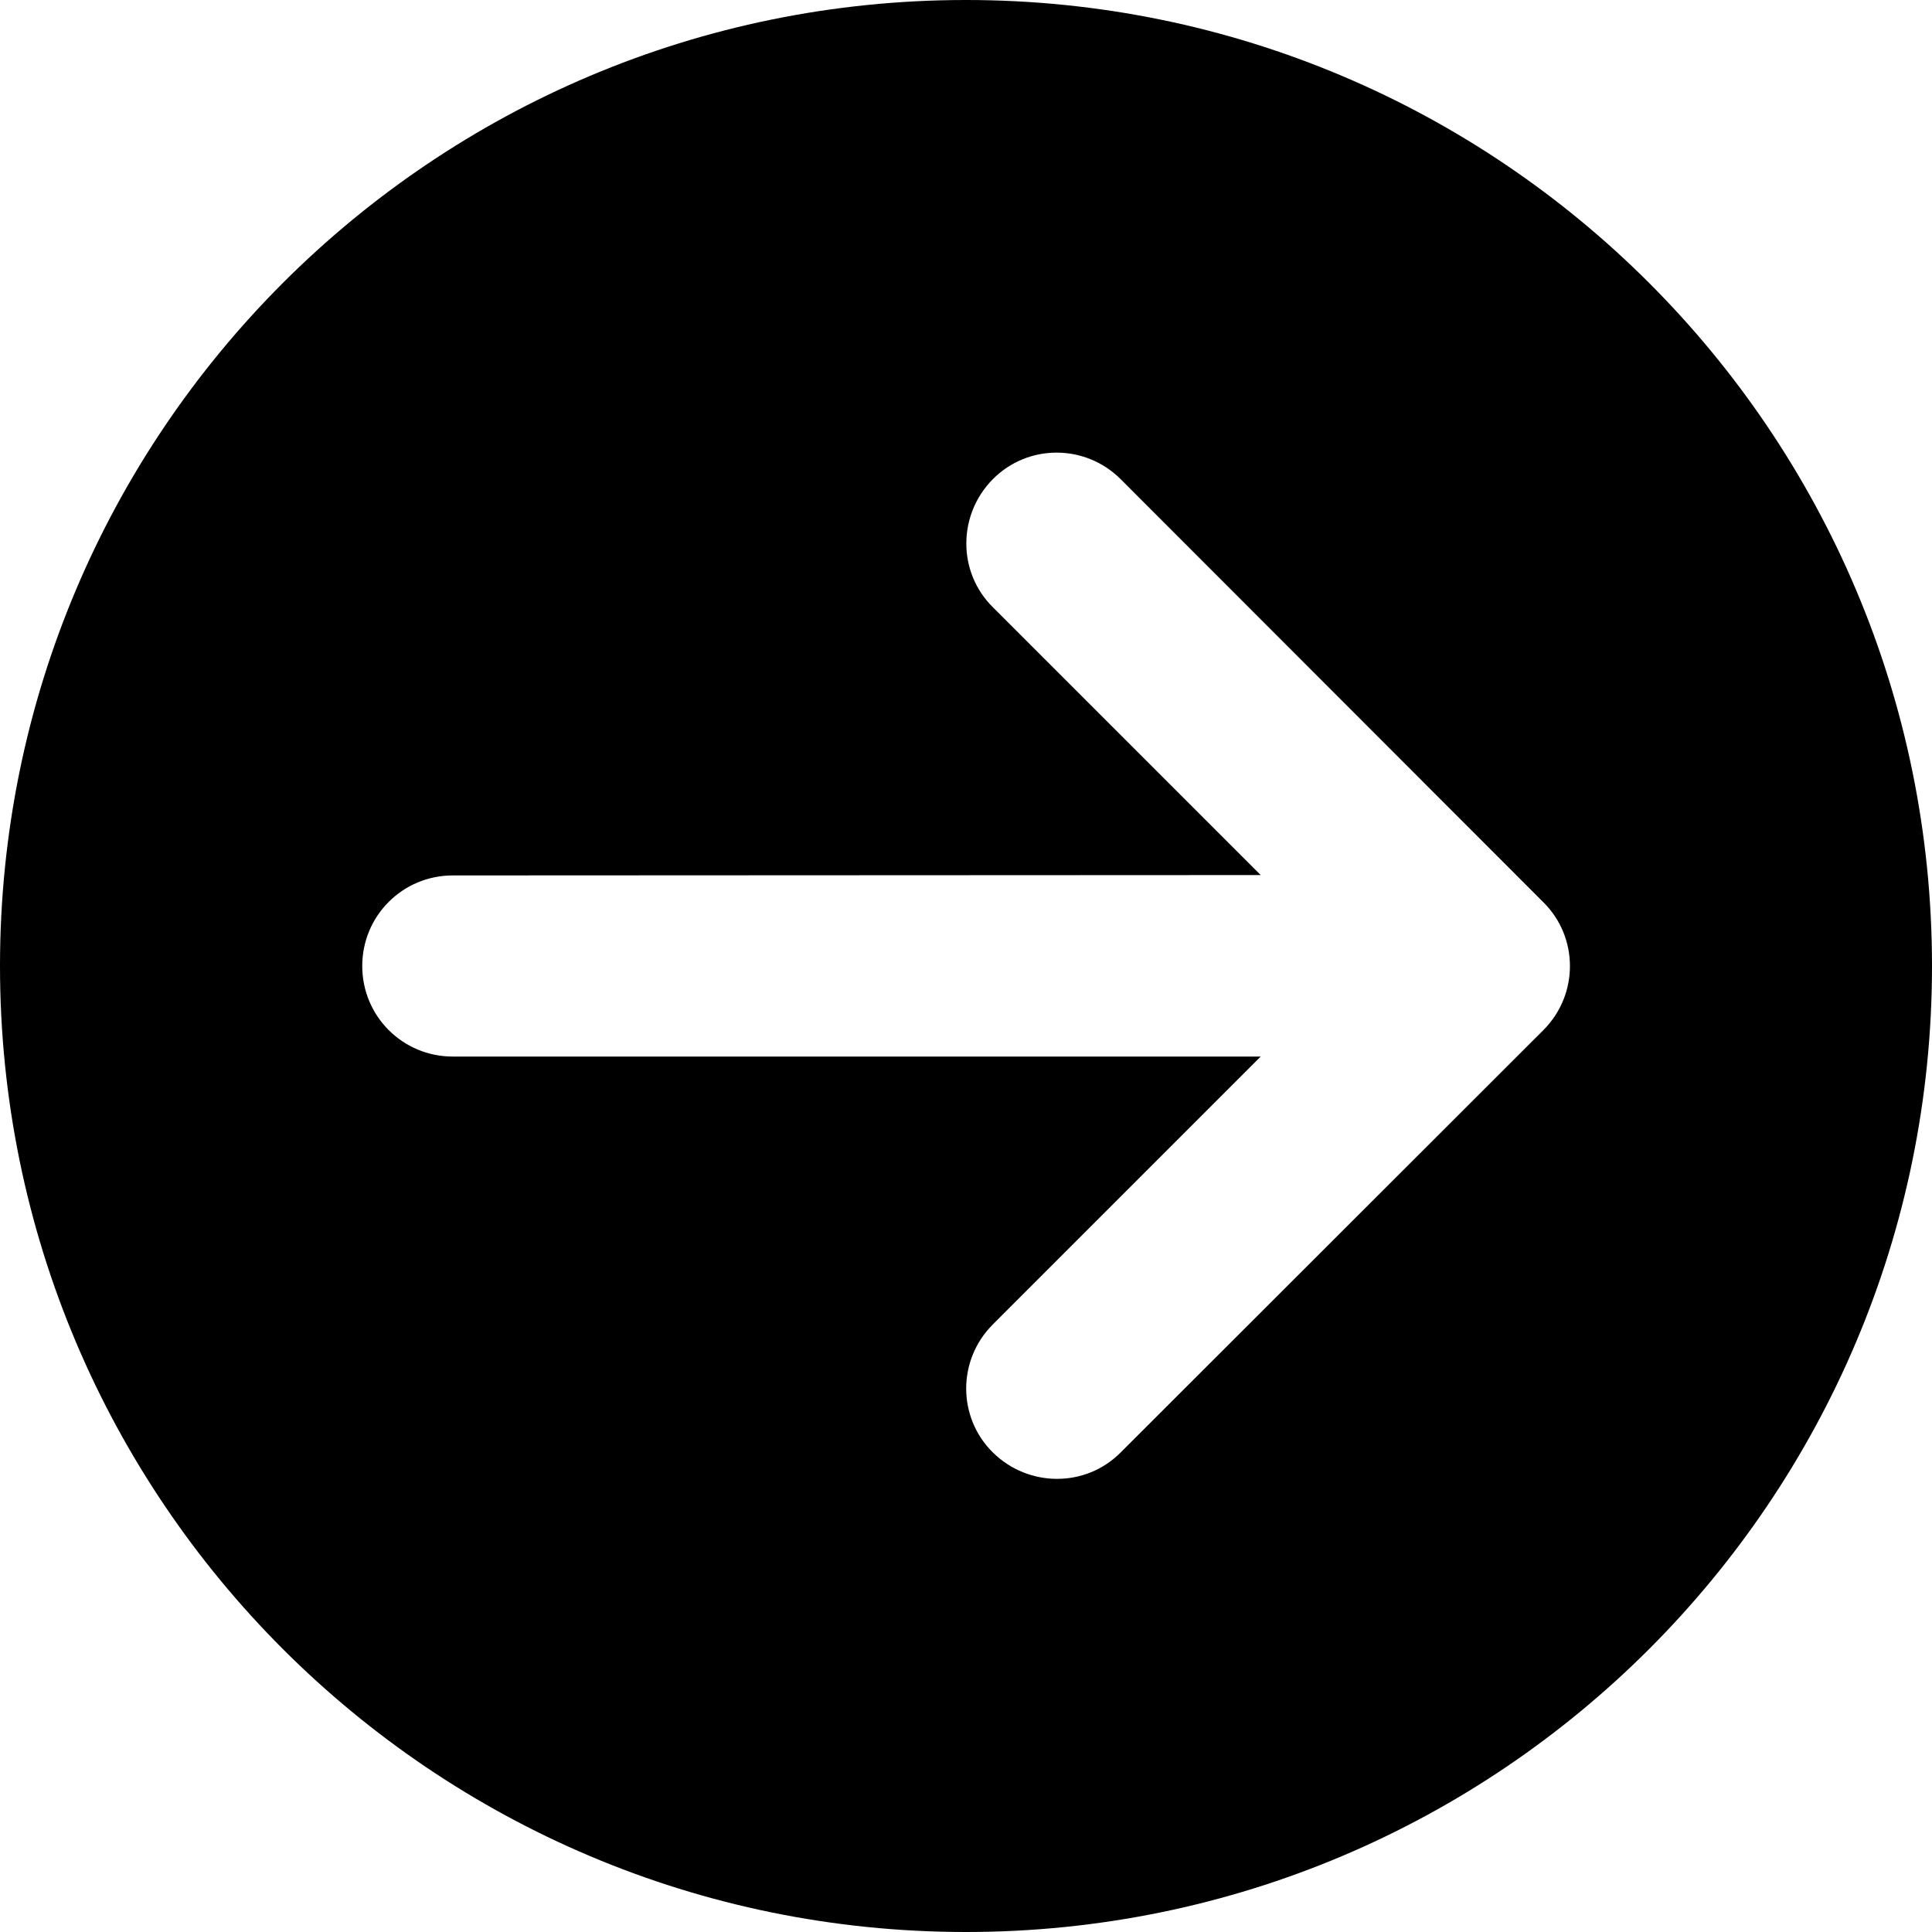 <svg width="512" height="512" viewBox="0 0 512 512" fill="none" xmlns="http://www.w3.org/2000/svg">
<g clip-path="url(#clip0_2_83)">
<path d="M0 256C0 114.6 114.6 0 256 0C397.4 0 512 114.6 512 256C512 397.4 397.4 512 256 512C114.6 512 0 397.4 0 256ZM297 127C287.6 117.6 272.4 117.6 263.1 127C253.8 136.4 253.7 151.6 263.1 160.9L334.1 231.9L120 232C106.7 232 96 242.7 96 256C96 269.3 106.7 280 120 280H334.1L263.1 351C253.7 360.4 253.7 375.6 263.1 384.9C272.5 394.2 287.7 394.3 297 384.9L409 273C418.4 263.6 418.4 248.4 409 239.1L297 127Z" fill="black"/>
</g>
<defs>
<clipPath id="clip0_2_83">
<rect width="512" height="512" fill="white" transform="matrix(-1 0 0 1 512 0)"/>
</clipPath>
</defs>
</svg>
